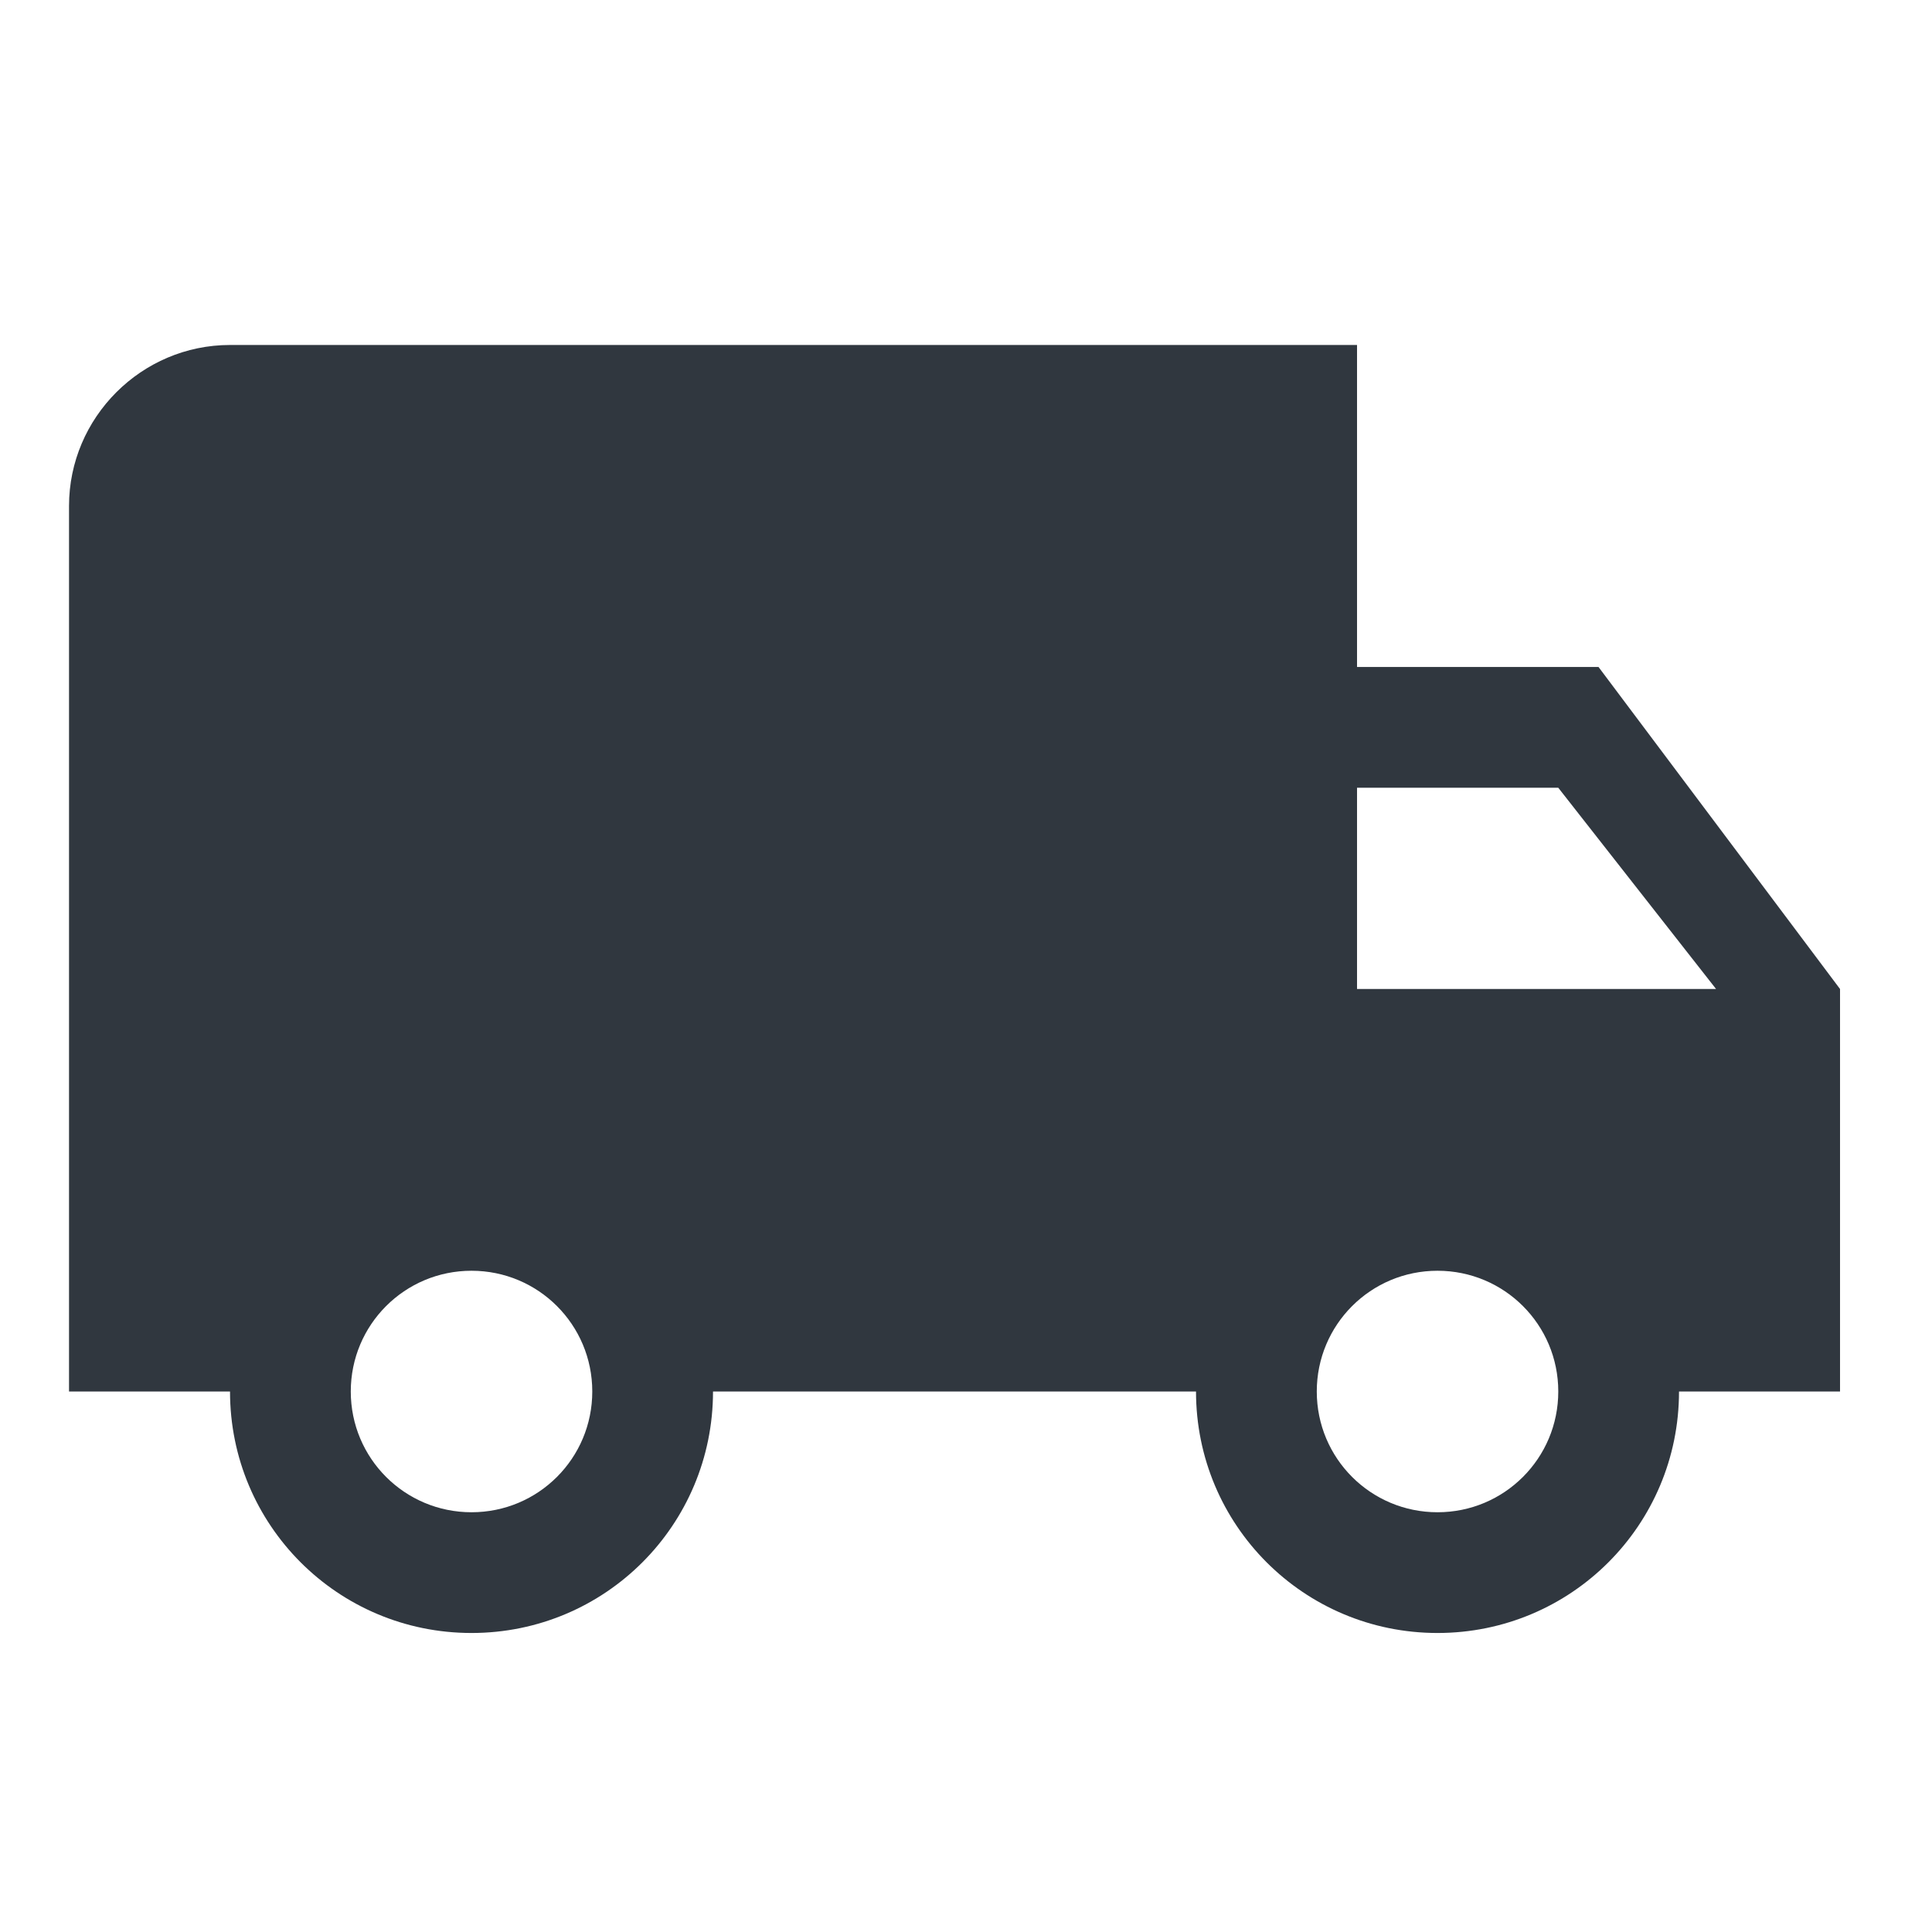 <svg width="73" height="73" viewBox="0 0 73 73" fill="none" xmlns="http://www.w3.org/2000/svg">
<path d="M60.4 25.202H51.275V13.035H8.691C5.346 13.035 2.608 15.773 2.608 19.119V52.577H8.691C8.691 57.626 12.767 61.702 17.816 61.702C22.866 61.702 26.941 57.626 26.941 52.577H45.191C45.191 57.626 49.267 61.702 54.316 61.702C59.365 61.702 63.441 57.626 63.441 52.577H69.525V37.369L60.4 25.202ZM17.816 57.14C15.292 57.14 13.254 55.102 13.254 52.577C13.254 50.053 15.292 48.015 17.816 48.015C20.341 48.015 22.379 50.053 22.379 52.577C22.379 55.102 20.341 57.14 17.816 57.14ZM58.879 29.765L64.841 37.369H51.275V29.765H58.879ZM54.316 57.14C51.792 57.14 49.754 55.102 49.754 52.577C49.754 50.053 51.792 48.015 54.316 48.015C56.841 48.015 58.879 50.053 58.879 52.577C58.879 55.102 56.841 57.14 54.316 57.14Z" fill="#30373F"/>
</svg>
